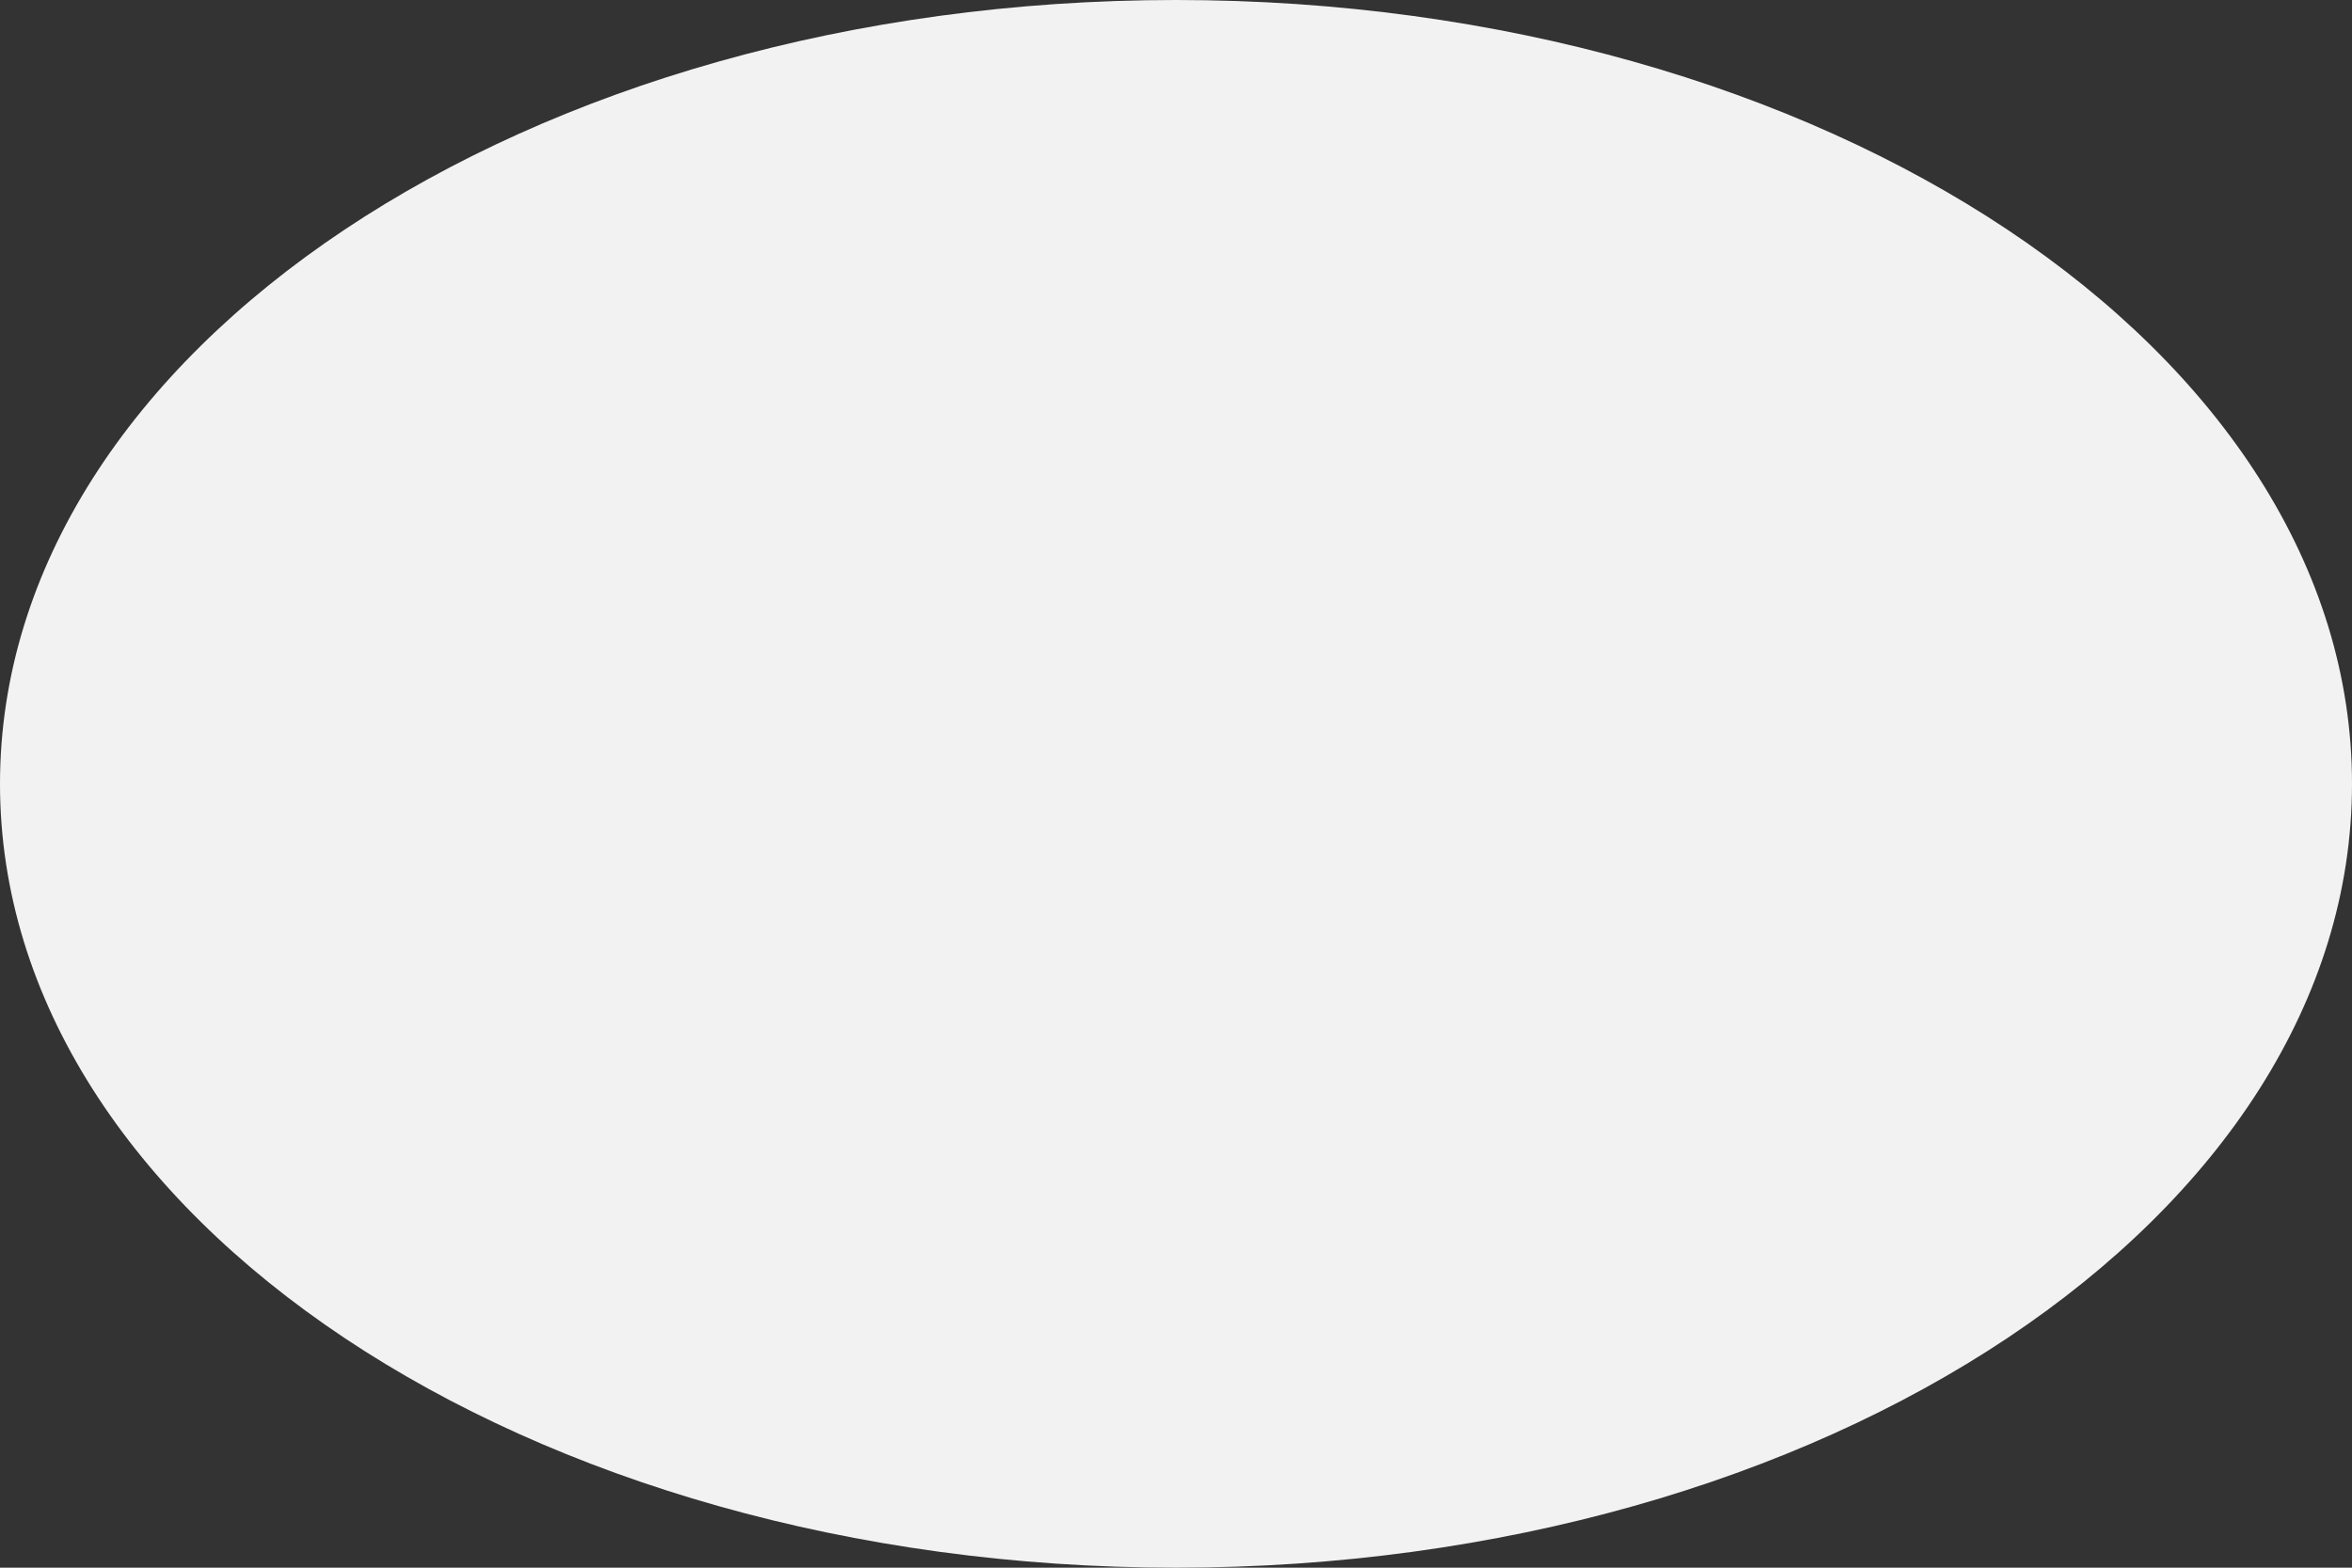<svg width="3" height="2" viewBox="0 0 3 2" fill="none" xmlns="http://www.w3.org/2000/svg">
<rect x="0" y="0" width="3" height="2" fill="#333333" stroke="none"/>
<path d="M1.5 2C2.328 2 3 1.552 3 1C3 0.448 2.328 0 1.5 0C0.672 0 0 0.448 0 1C0 1.552 0.672 2 1.5 2Z" fill="#F2F2F2"/>
</svg>
